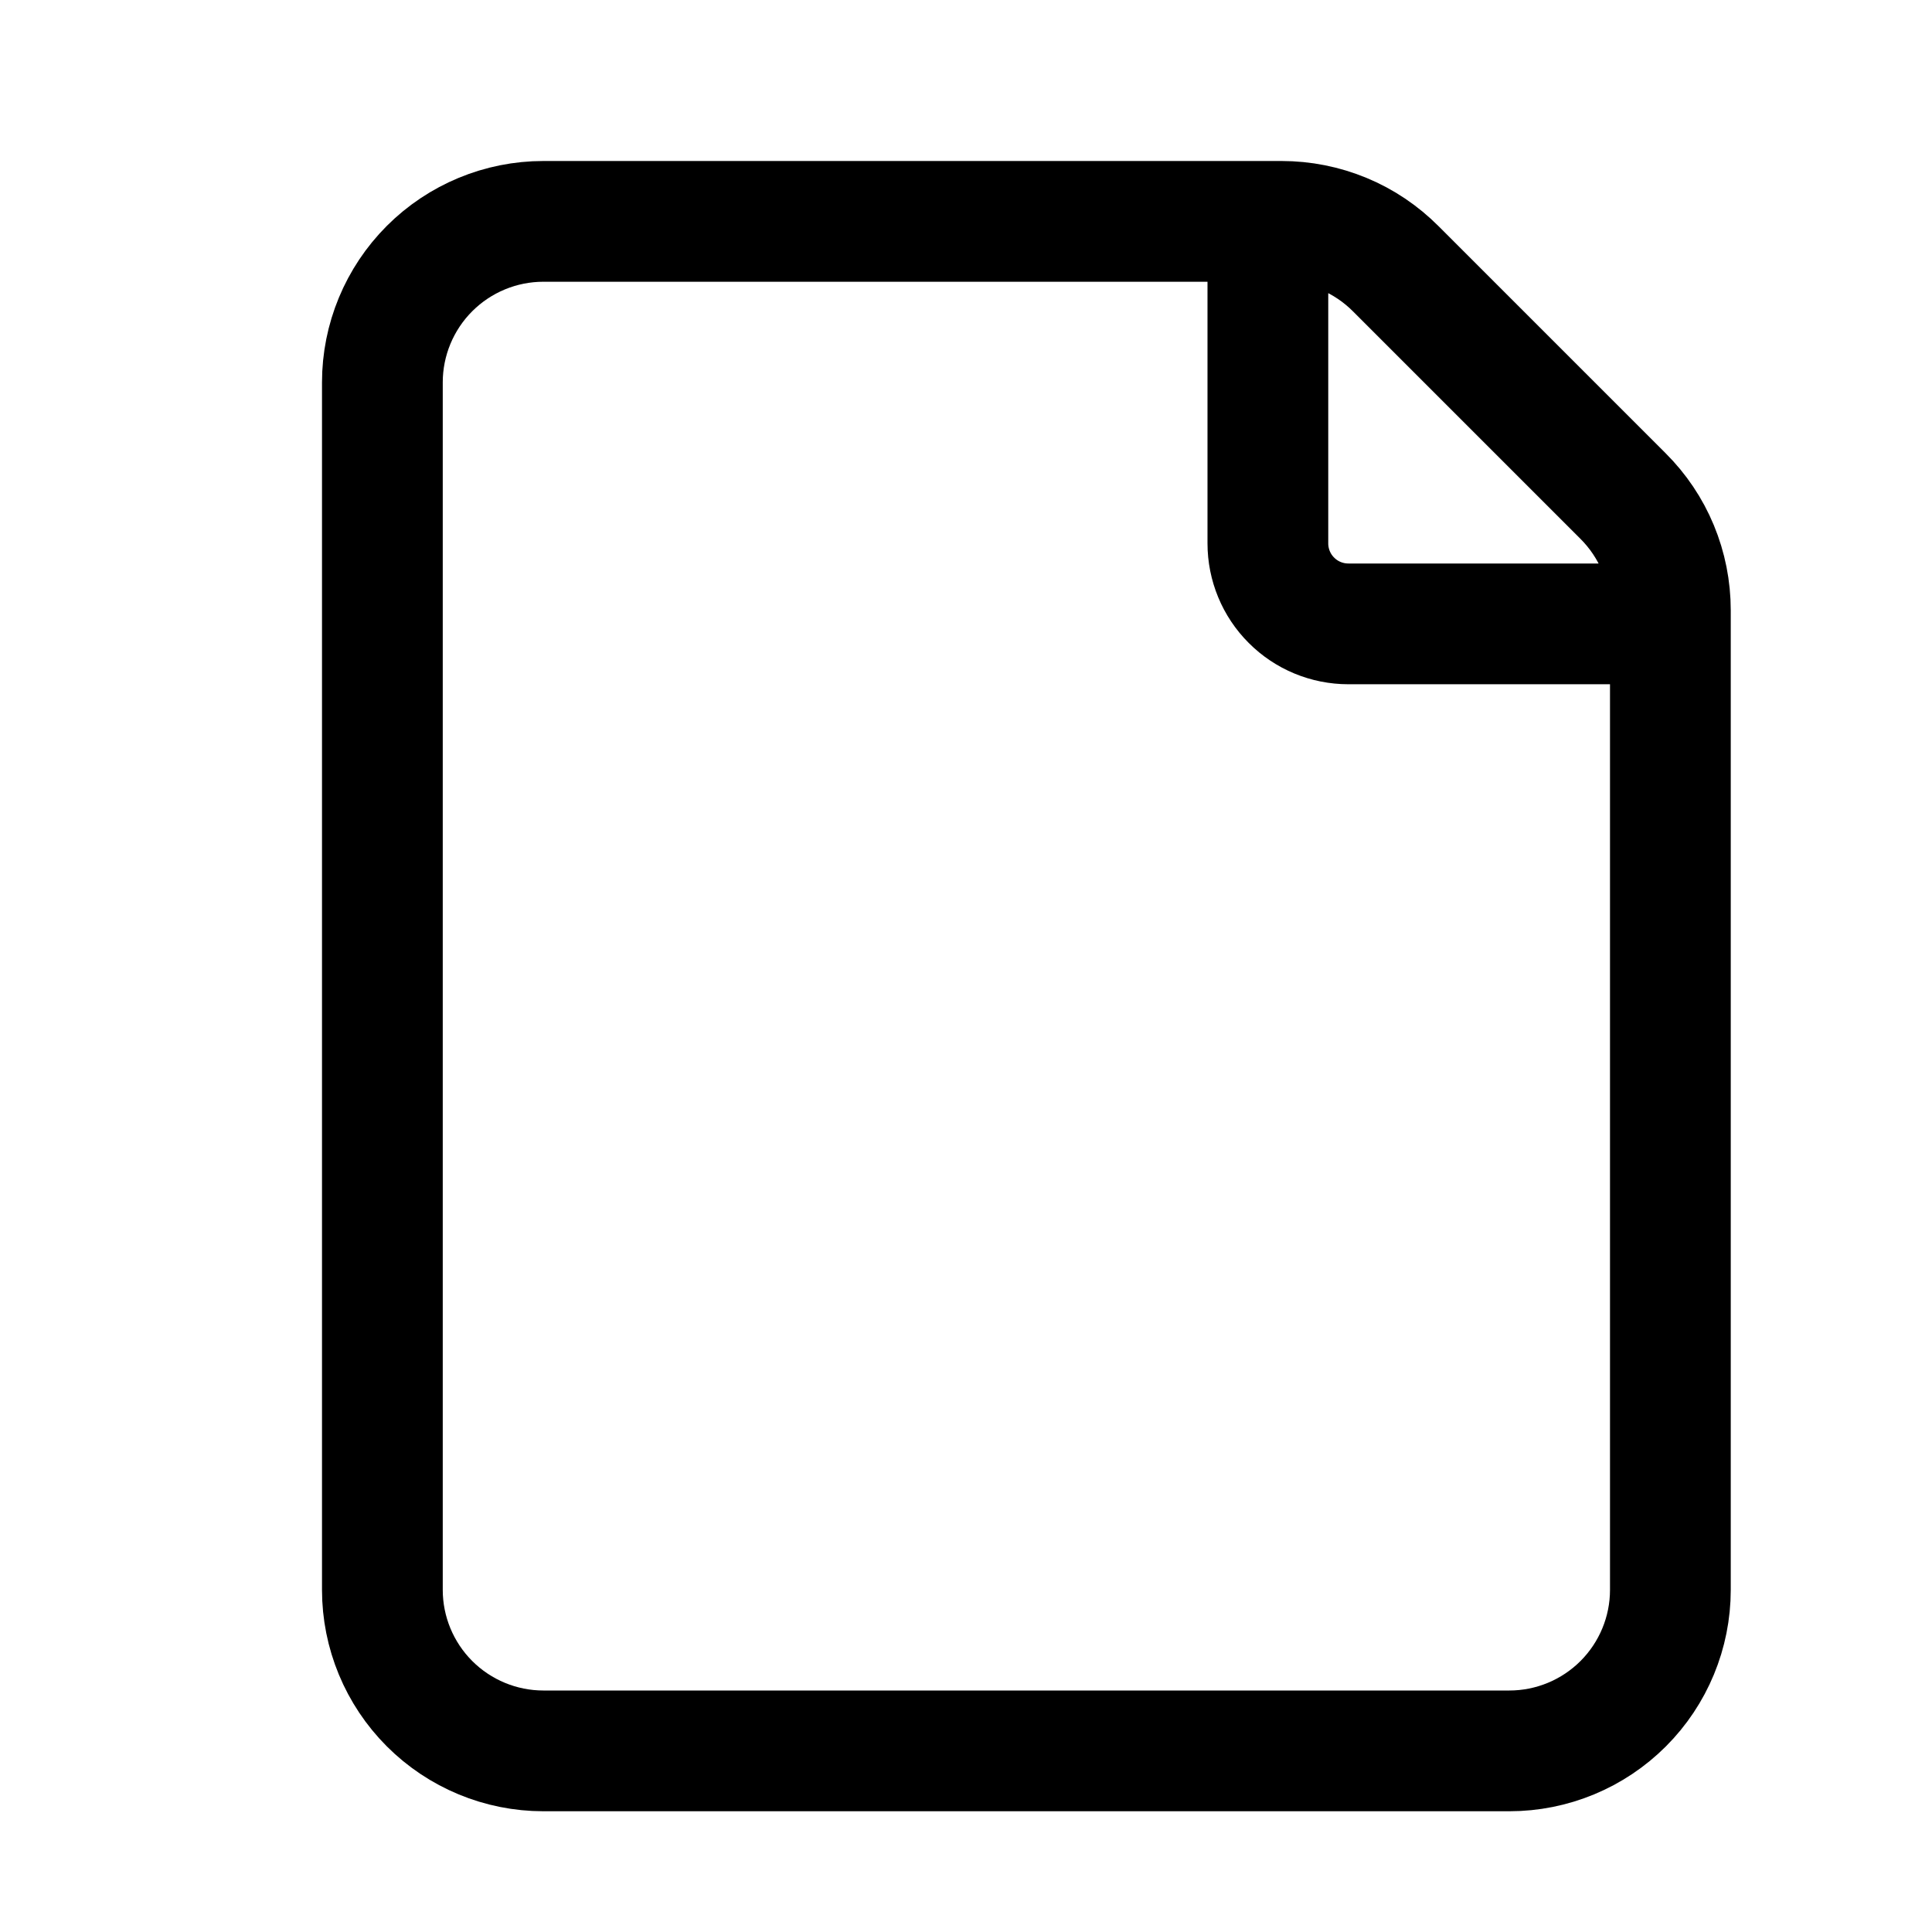 <svg width="24" height="24" viewBox="0 0 24 24" fill="none" xmlns="http://www.w3.org/2000/svg">
<g clip-path="url(#clip0)">
<path d="M20.75 7.75H16.75C16.485 7.75 16.23 7.645 16.043 7.457C15.855 7.27 15.75 7.015 15.75 6.75V2.75M20.16 6.16C20.347 6.346 20.496 6.567 20.597 6.811C20.698 7.055 20.75 7.316 20.75 7.58V19.75C20.75 20.28 20.539 20.789 20.164 21.164C19.789 21.539 19.28 21.75 18.75 21.75H6.75C6.22 21.75 5.711 21.539 5.336 21.164C4.961 20.789 4.75 20.28 4.75 19.75V4.75C4.75 4.22 4.961 3.711 5.336 3.336C5.711 2.961 6.22 2.75 6.75 2.75H15.92C16.184 2.75 16.445 2.802 16.689 2.903C16.933 3.004 17.154 3.153 17.34 3.34L20.16 6.16Z" stroke="currentColor" stroke-width="1.5" fill="none"/>
</g>
<defs>
<clipPath id="clip0">
<rect width="17.5" height="20.5" fill="white" transform="translate(4 2)"/>
</clipPath>
</defs>
</svg>
